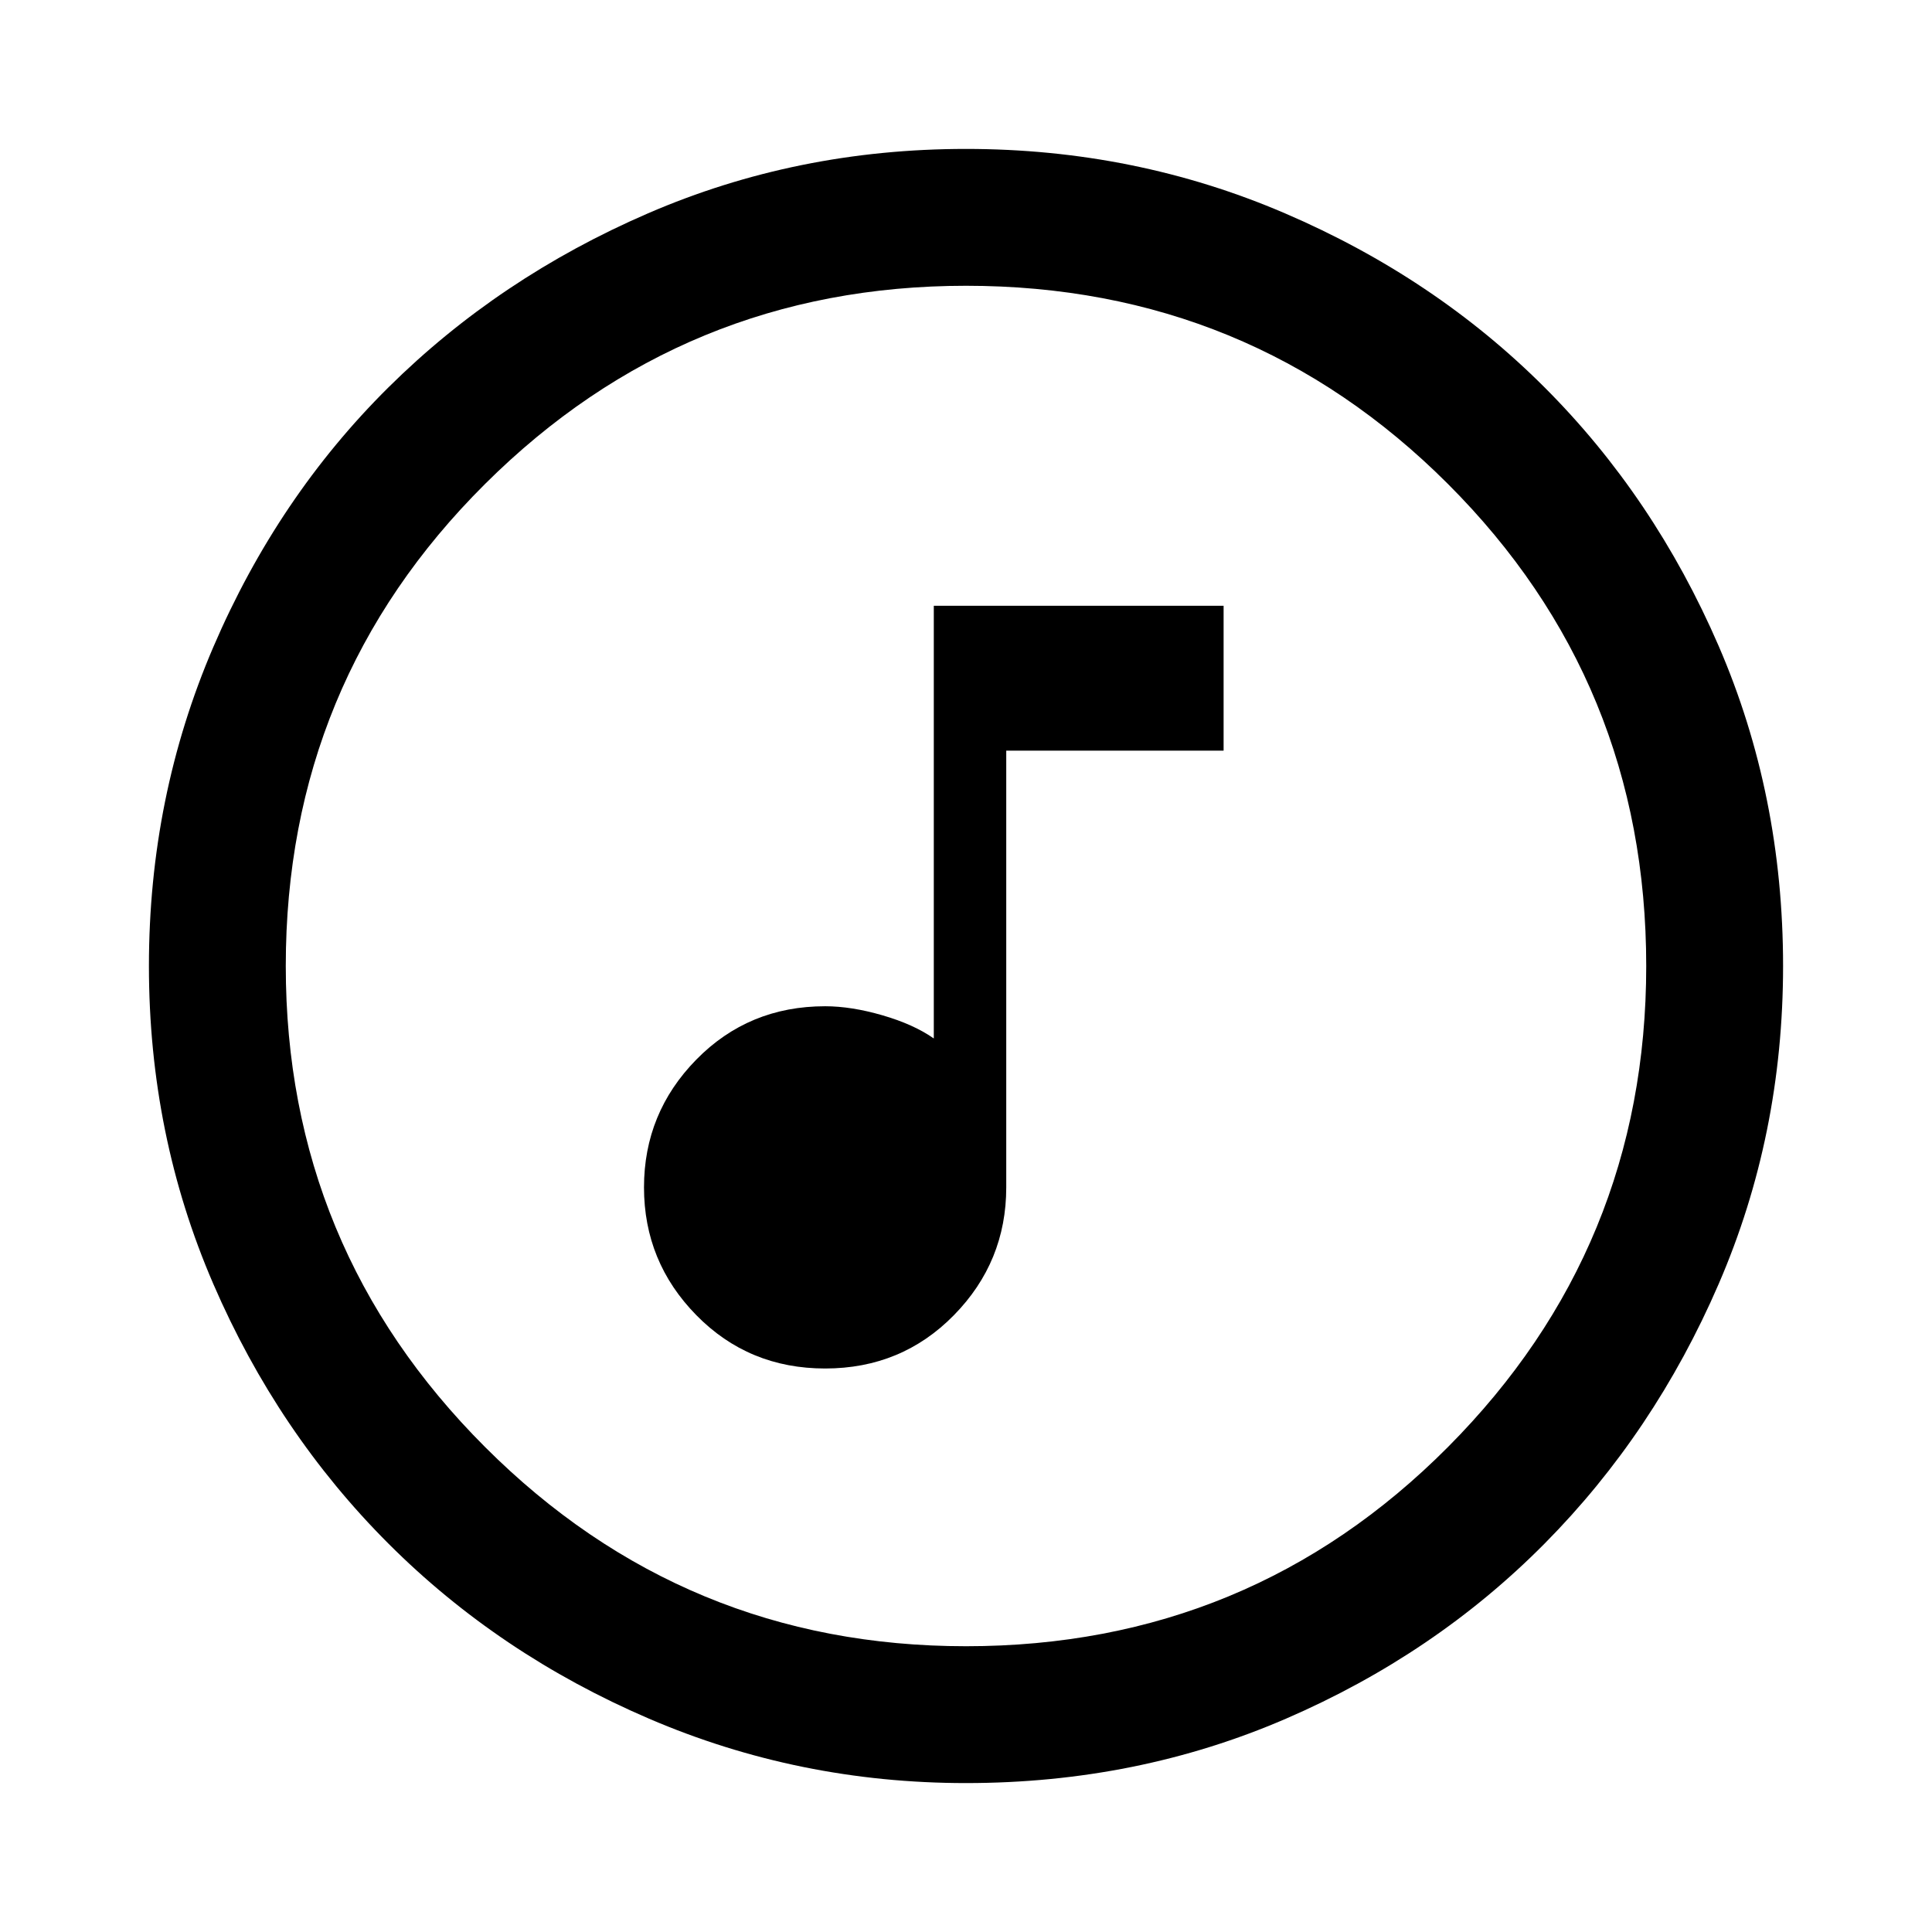 <svg xmlns="http://www.w3.org/2000/svg" width="48" height="48"><path d="M20.5 34q1.9 0 3.2-1.325Q25 31.35 25 29.5V18.65h5.4v-3.6h-7.2V25.8q-.5-.35-1.275-.575Q21.15 25 20.5 25q-1.9 0-3.2 1.325Q16 27.65 16 29.5q0 1.85 1.3 3.175Q18.6 34 20.5 34zM24 44.3q-4.15 0-7.875-1.6-3.725-1.6-6.475-4.35Q6.9 35.6 5.3 31.9 3.7 28.2 3.7 24t1.6-7.925q1.6-3.725 4.35-6.45Q12.4 6.9 16.1 5.3T24 3.7q4.2 0 7.925 1.6 3.725 1.6 6.45 4.325T42.7 16.05q1.6 3.7 1.6 7.95 0 4.2-1.6 7.9t-4.325 6.45Q35.65 41.1 31.95 42.7q-3.7 1.6-7.95 1.6zm0-3.4q7.05 0 11.975-4.95T40.9 24q0-7.05-4.925-11.975T24 7.1q-7 0-11.95 4.925Q7.1 16.95 7.1 24q0 7 4.95 11.95Q17 40.9 24 40.9zM24 24z"/></svg>